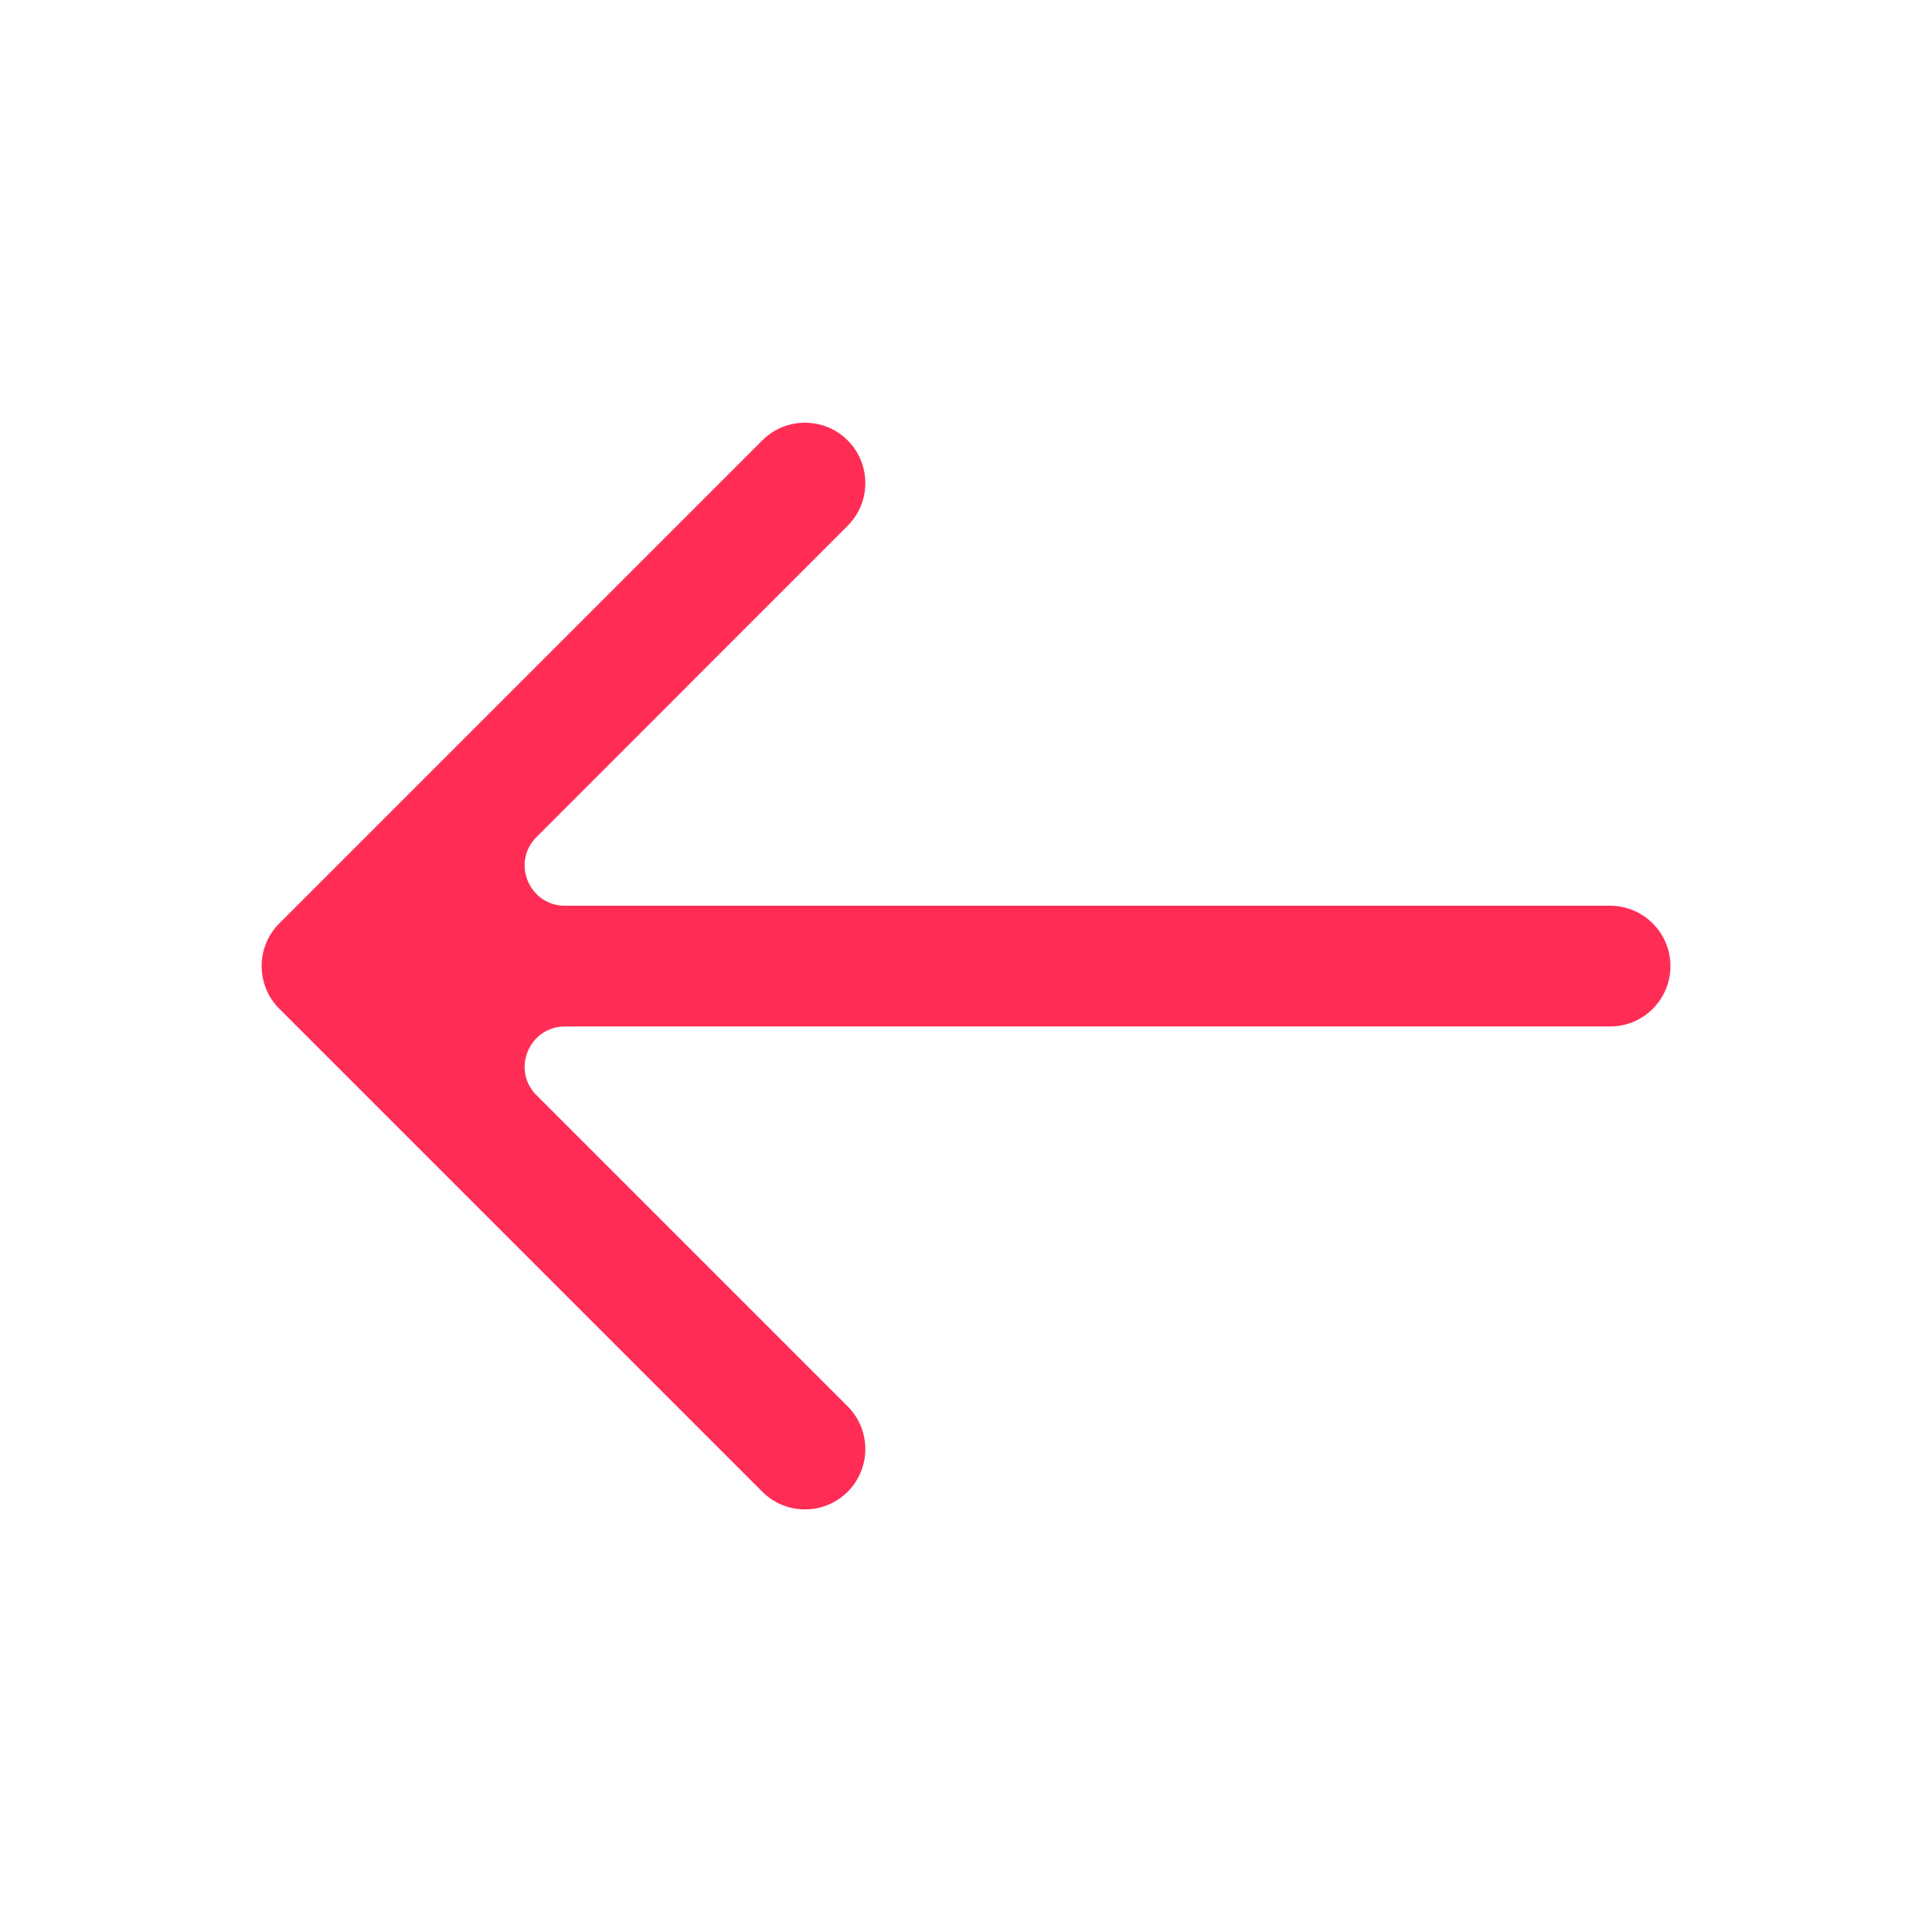 <svg fill="none" height="16" viewBox="0 0 16 16" width="16" xmlns="http://www.w3.org/2000/svg"><path d="m7.02 4.354c.195-.195.195-.512 0-.707-.195-.195-.512-.195-.707 0l-4 4c-.195.195-.195.512 0 .707l4 4c.195.195.512.195.707 0 .195-.195.195-.512 0-.707l-2.577-2.577c-.21-.21-.061-.569.236-.569h8.655c.276 0 .5-.224.5-.5s-.224-.5-.5-.5h-8.655c-.297 0-.446-.359-.236-.569z" fill="#ff2d55"/></svg>